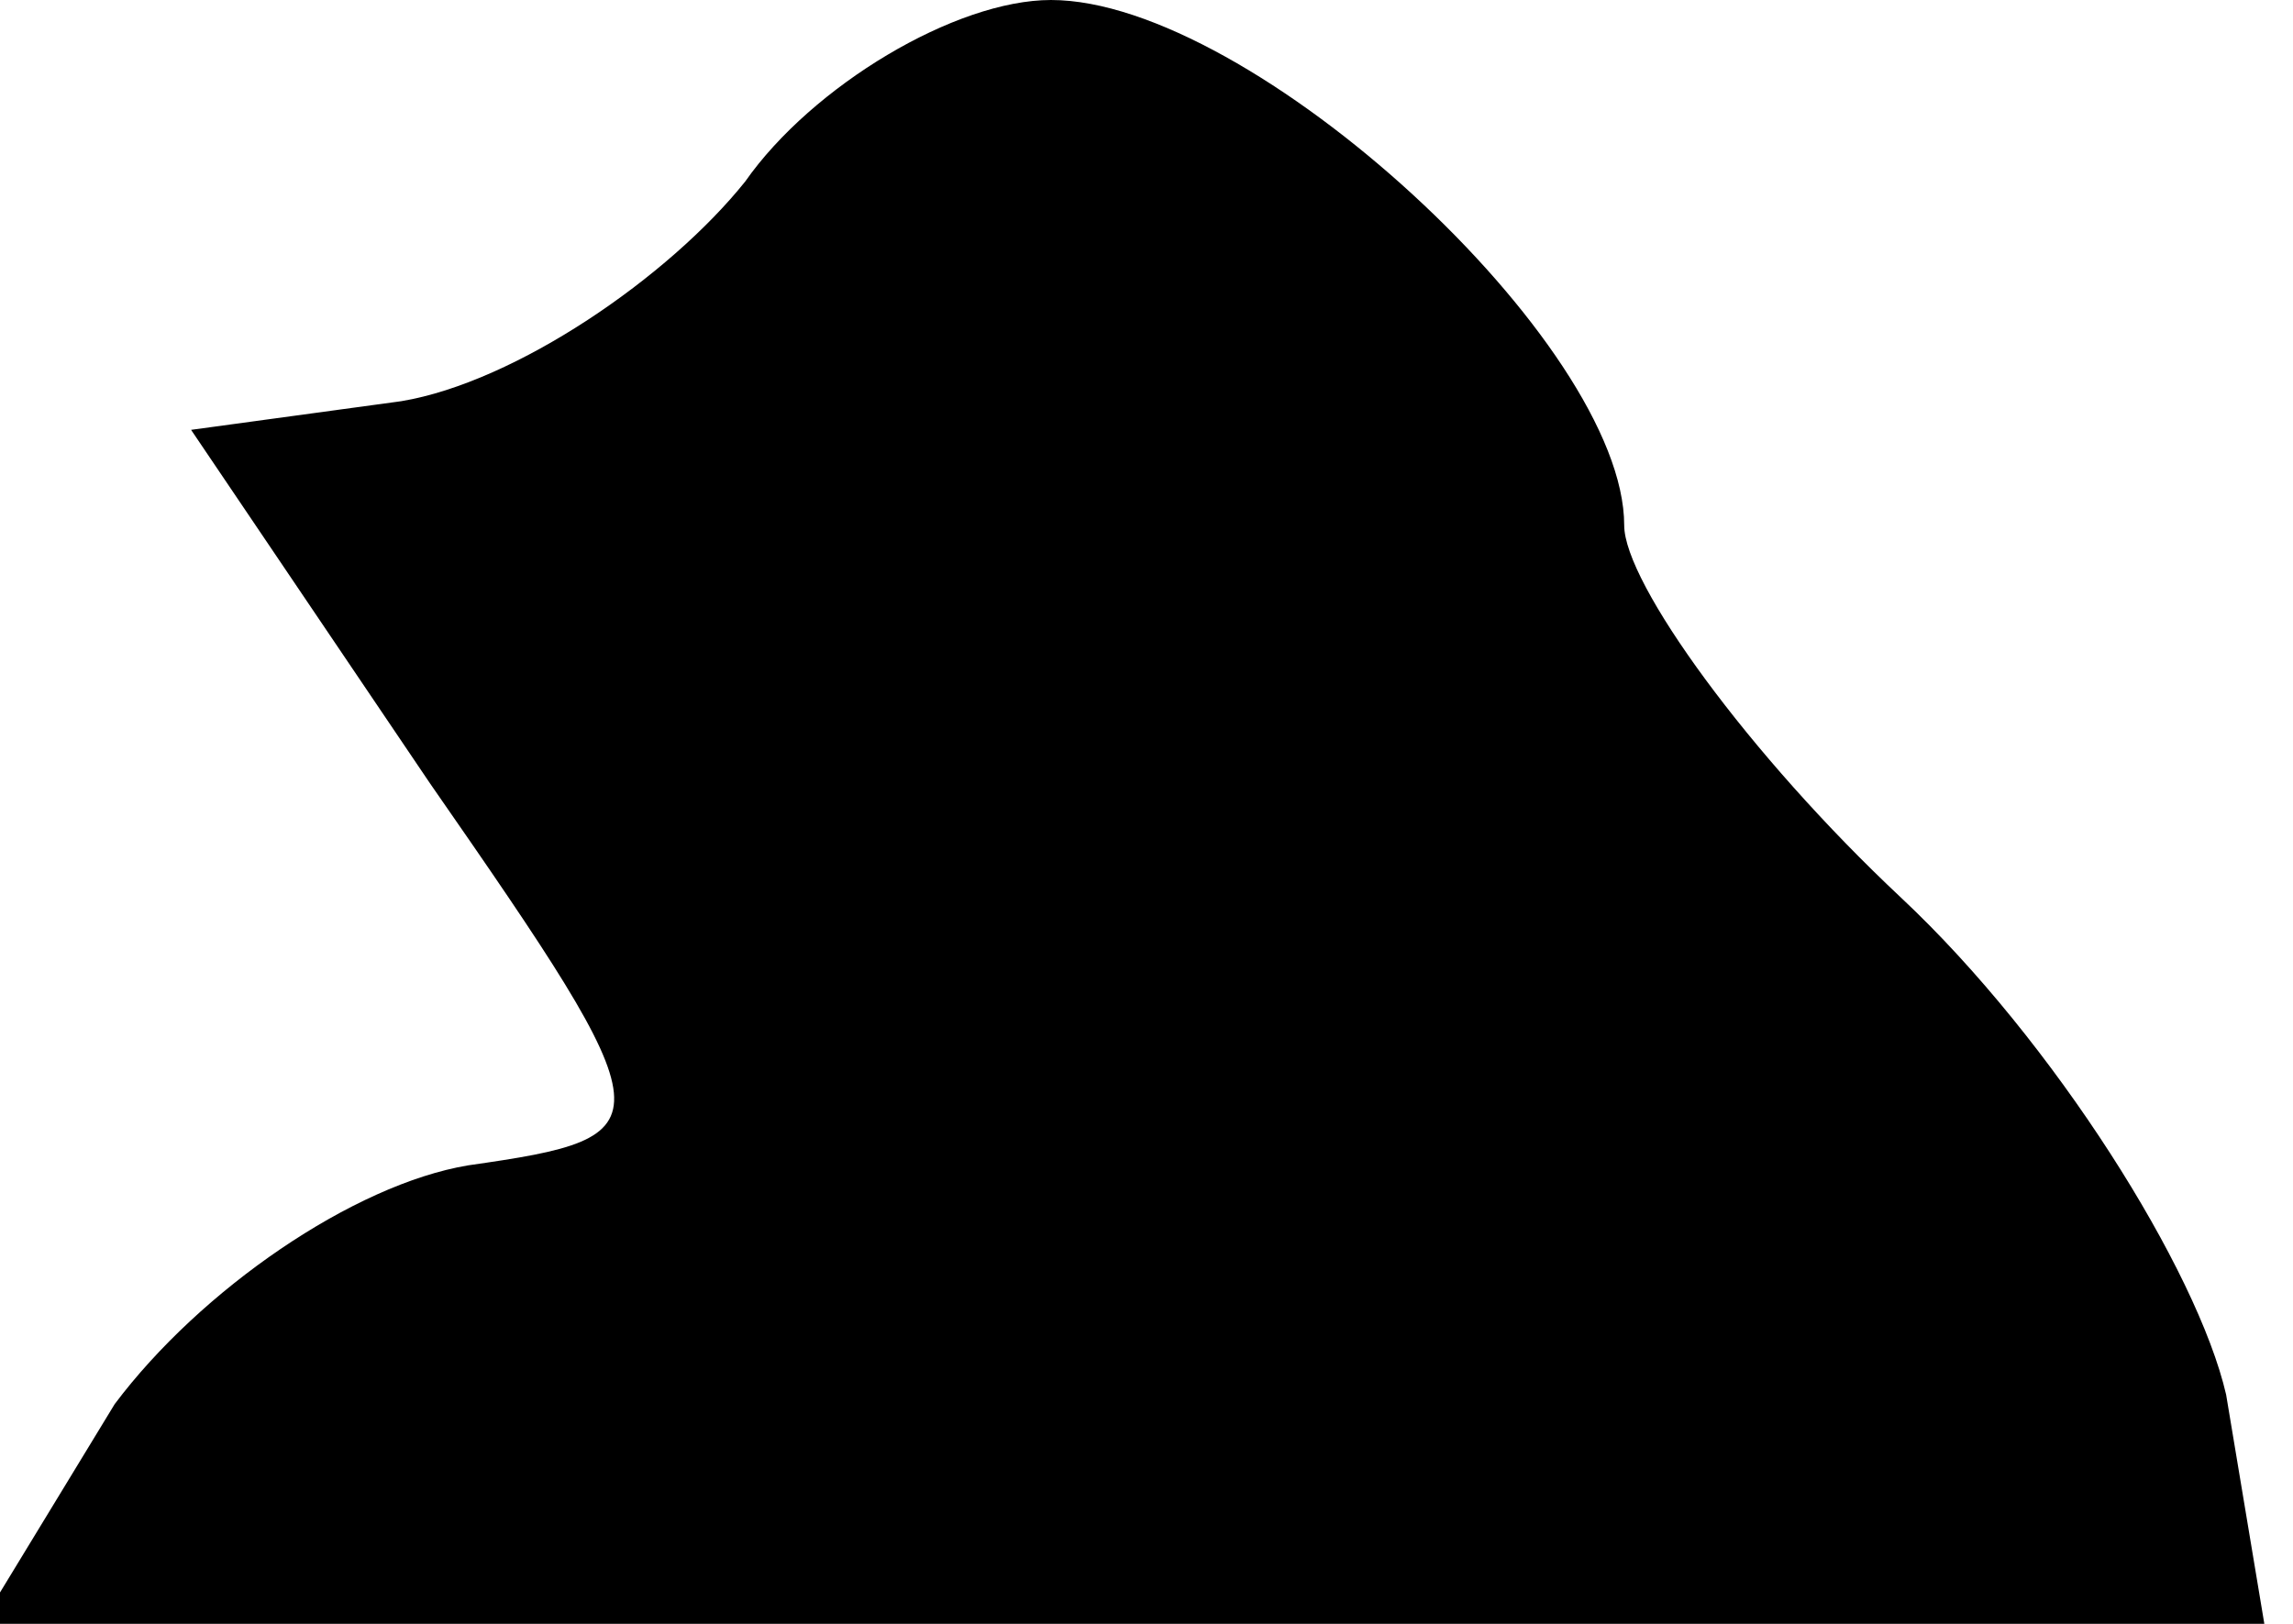 <?xml version="1.0" standalone="no"?>
<!DOCTYPE svg PUBLIC "-//W3C//DTD SVG 20010904//EN"
 "http://www.w3.org/TR/2001/REC-SVG-20010904/DTD/svg10.dtd">
<svg version="1.0" xmlns="http://www.w3.org/2000/svg"
 width="24pt" height="17pt" viewBox="0 0 24 17"
 preserveAspectRatio="xMidYMid meet">
<g transform="translate(0,17) scale(0.1,-0.1)"
fill="#000000" stroke="none">
<path fill="#000000" stroke="none" d="M78 151 c-8 -10 -24 -21 -36 -23 l-22
-3 25 -37 c25 -36 25 -37 4 -40 -12 -2 -28 -13 -37 -25 l-14 -23 119 0 120 0
-4 24 c-3 13 -18 37 -34 52 -16 15 -29 33 -29 39 0 19 -39 55 -60 55 -10 0
-25 -9 -32 -19z"/>
</g>
</svg>
